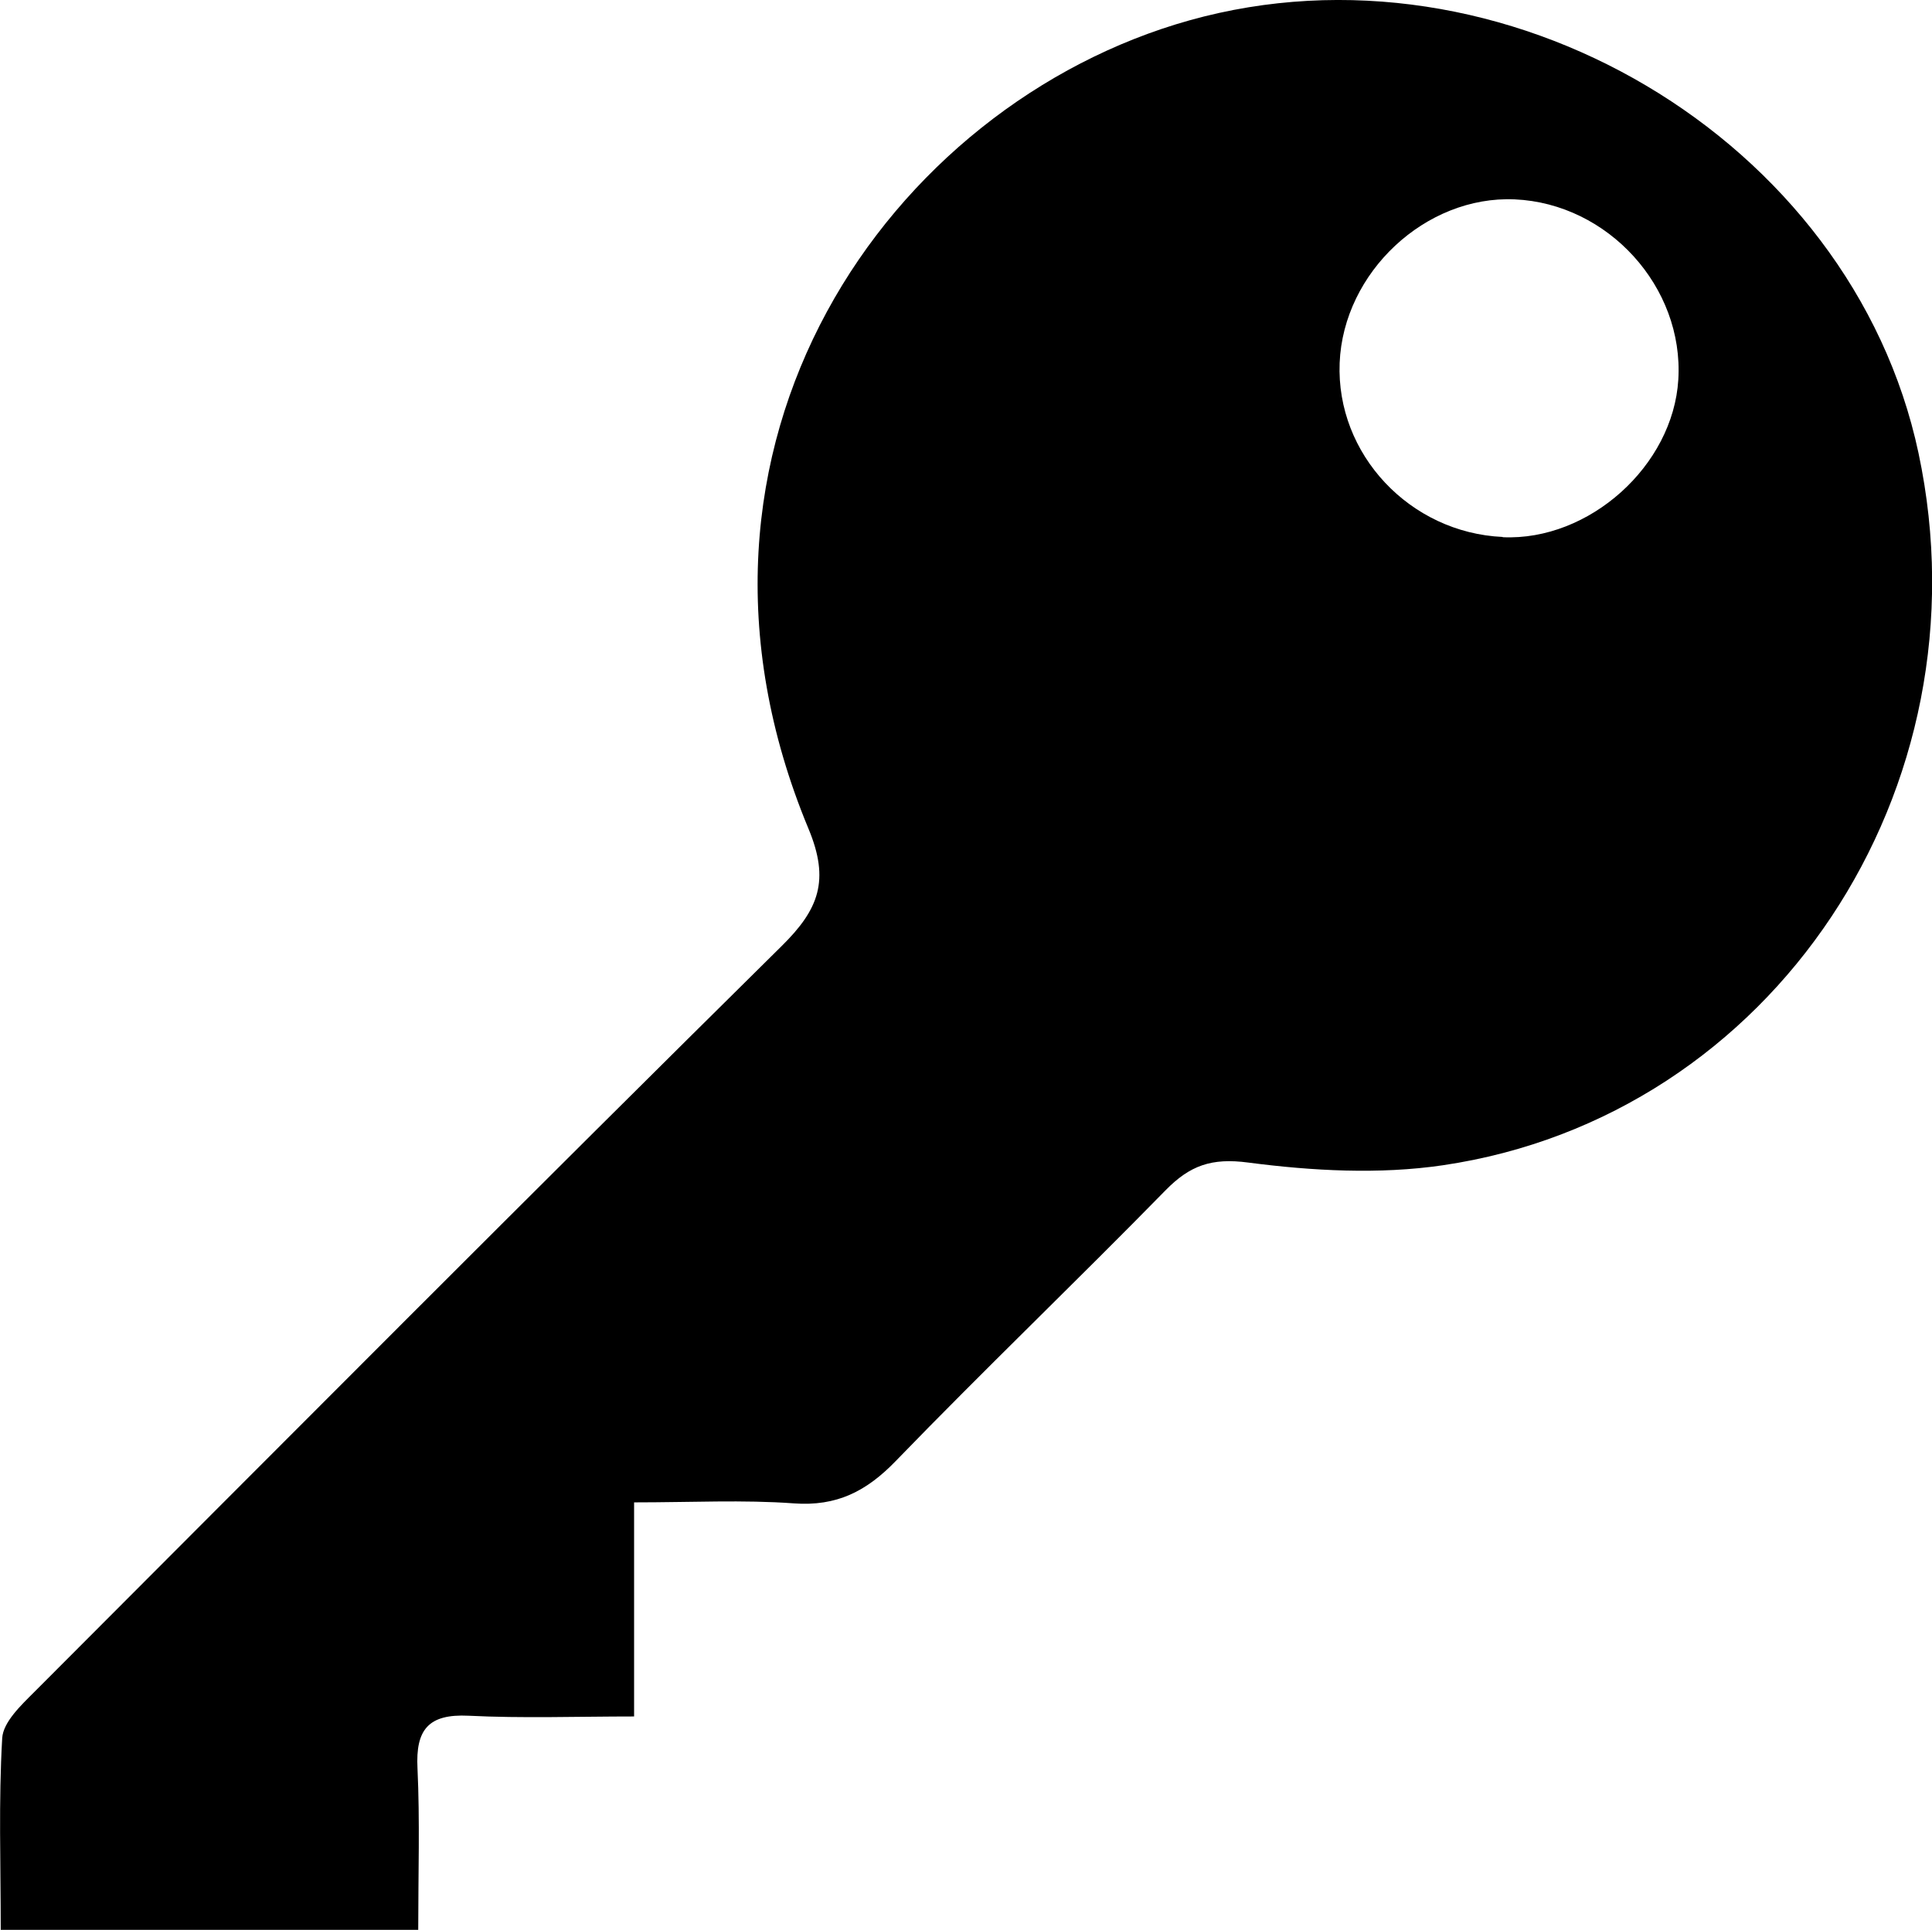 <?xml version="1.0" encoding="UTF-8"?>
<svg id="Capa_2" data-name="Capa 2" xmlns="http://www.w3.org/2000/svg" viewBox="0 0 78.67 78.61">
  <g id="Capa_1-2" data-name="Capa 1">
    <path d="m25.82,61.19v8.72c-2.33,0-4.54.08-6.74-.03-1.64-.08-2.16.57-2.08,2.14.1,2.14.03,4.29.03,6.58H.03c0-2.67-.09-5.25.06-7.81.04-.65.76-1.33,1.3-1.87,10.13-10.15,20.24-20.31,30.44-30.39,1.51-1.49,1.97-2.67,1.09-4.78-6.51-15.66,3.34-29.51,15.51-32.92,12.76-3.58,26.96,4.8,29.69,17.62,2.91,13.68-5.92,27.03-19.37,29.01-2.58.38-5.31.23-7.92-.11-1.5-.2-2.38.12-3.37,1.13-3.63,3.71-7.38,7.3-10.99,11.03-1.19,1.23-2.4,1.85-4.15,1.72-2.06-.15-4.14-.04-6.51-.04ZM61.19,21.88c3.52.16,6.94-2.91,7.15-6.42.23-3.77-2.86-7.17-6.66-7.34-3.63-.16-6.98,2.97-7.13,6.66-.15,3.72,2.86,6.92,6.64,7.09Z"/>
  </g>
</svg>